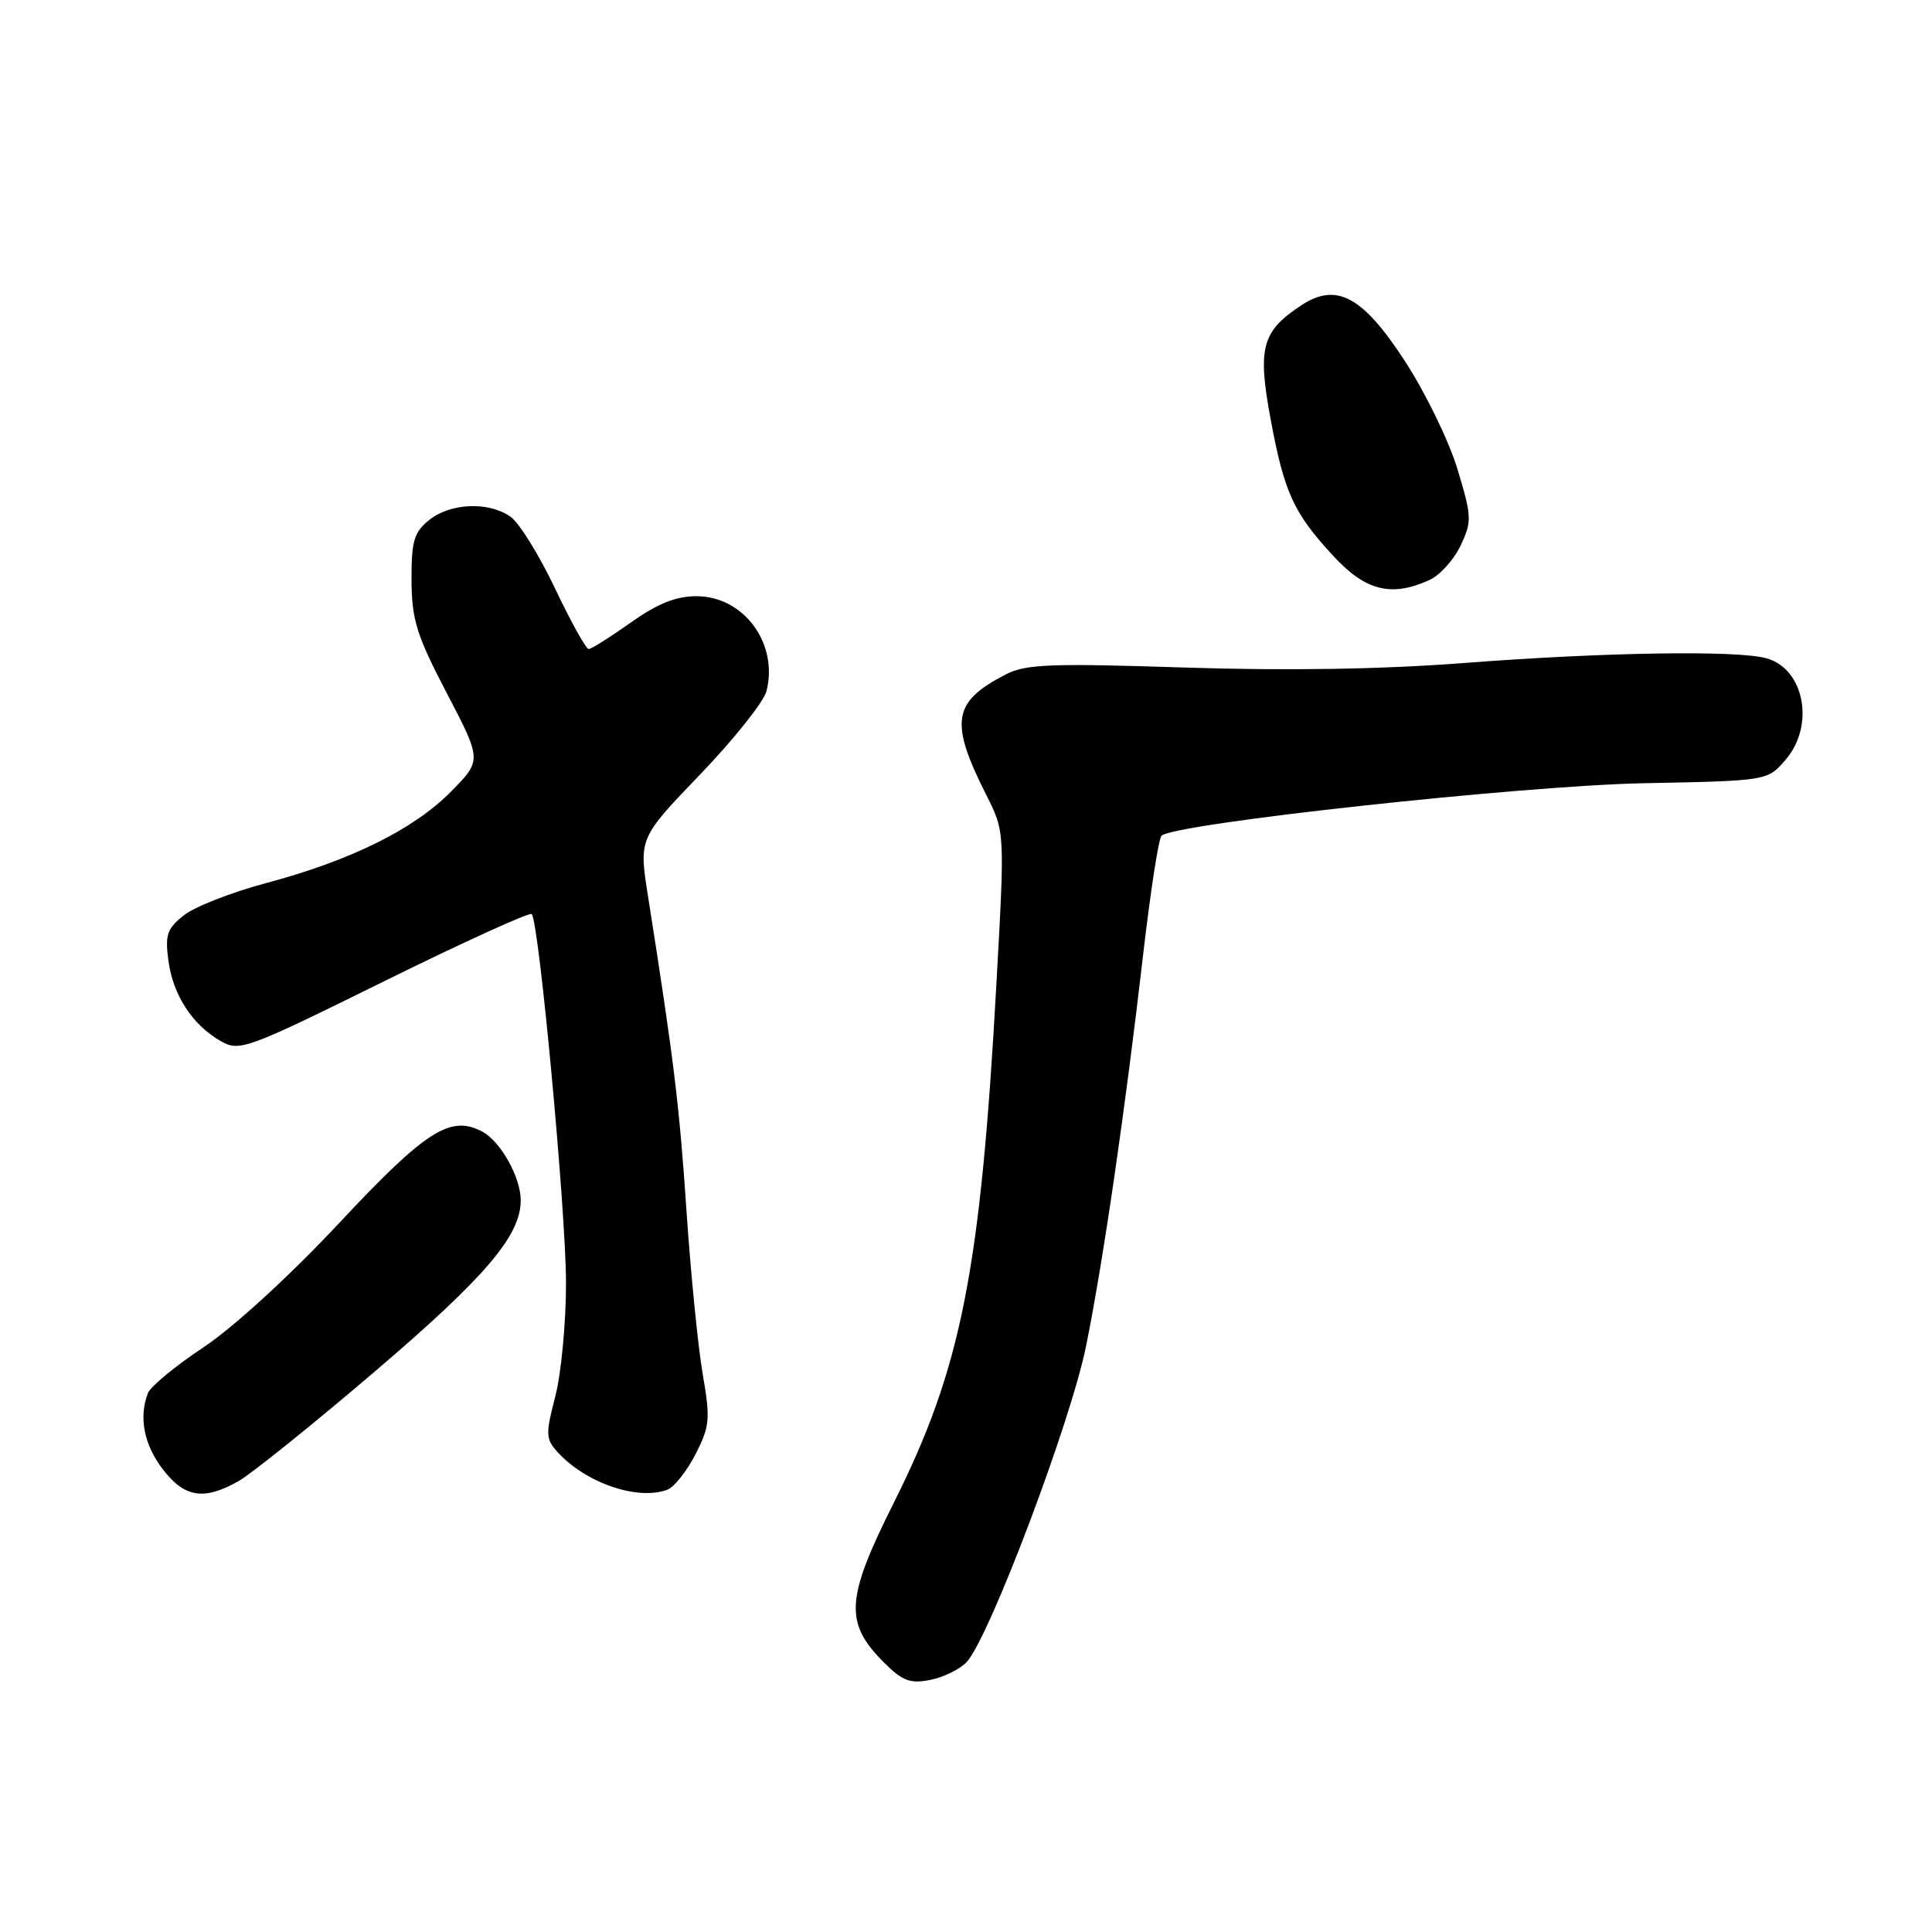 <?xml version="1.0" encoding="UTF-8" standalone="no"?>
<!DOCTYPE svg PUBLIC "-//W3C//DTD SVG 1.1//EN" "http://www.w3.org/Graphics/SVG/1.1/DTD/svg11.dtd" >
<svg xmlns="http://www.w3.org/2000/svg" xmlns:xlink="http://www.w3.org/1999/xlink" version="1.1" viewBox="0 0 256 256">
 <g >
 <path fill="currentColor"
d=" M 128.09 220.23 C 131.10 216.96 141.86 188.48 143.91 178.37 C 146.18 167.13 149.09 147.18 151.53 126.00 C 152.46 118.03 153.52 111.16 153.90 110.75 C 155.39 109.14 201.73 104.09 217.85 103.78 C 234.21 103.46 234.21 103.46 236.60 100.67 C 240.51 96.14 239.10 88.64 234.08 87.23 C 230.23 86.14 212.60 86.42 194.00 87.85 C 183.13 88.69 170.48 88.89 156.91 88.45 C 139.17 87.87 135.90 88.00 133.26 89.37 C 126.21 93.01 125.79 95.63 130.70 105.36 C 133.15 110.22 133.15 110.22 132.03 130.36 C 129.92 168.44 127.38 181.29 118.41 199.17 C 112.06 211.85 111.86 215.01 117.11 220.27 C 119.60 222.75 120.60 223.13 123.29 222.59 C 125.05 222.24 127.21 221.17 128.09 220.23 Z  M 31.62 196.25 C 33.31 195.29 41.45 188.75 49.69 181.71 C 64.30 169.24 69.00 163.73 69.00 159.06 C 69.00 156.01 66.35 151.26 63.93 149.96 C 59.69 147.69 56.45 149.76 44.94 162.06 C 38.42 169.03 30.96 175.86 27.00 178.50 C 23.26 180.98 19.94 183.72 19.60 184.59 C 18.37 187.80 19.07 191.40 21.55 194.66 C 24.45 198.45 27.01 198.86 31.62 196.25 Z  M 88.46 197.38 C 89.35 197.03 91.02 194.92 92.17 192.68 C 94.06 188.96 94.14 188.01 93.11 182.05 C 92.49 178.45 91.52 168.71 90.96 160.41 C 90.03 146.53 89.28 140.39 85.87 118.79 C 84.65 111.07 84.65 111.07 92.79 102.60 C 97.27 97.93 101.22 92.97 101.57 91.56 C 103.16 85.25 98.54 79.00 92.29 79.00 C 89.56 79.00 87.12 79.98 83.57 82.50 C 80.86 84.42 78.36 86.00 78.00 86.00 C 77.65 86.00 75.64 82.38 73.54 77.96 C 71.44 73.54 68.79 69.26 67.64 68.46 C 64.73 66.43 59.67 66.64 56.86 68.91 C 54.84 70.55 54.51 71.70 54.53 76.90 C 54.56 82.14 55.20 84.18 59.21 91.86 C 63.85 100.75 63.85 100.75 59.73 104.92 C 54.79 109.91 46.47 114.02 35.24 117.02 C 30.70 118.23 25.81 120.14 24.38 121.27 C 22.13 123.04 21.85 123.86 22.32 127.32 C 22.93 131.88 25.51 135.83 29.28 137.97 C 31.74 139.37 32.70 139.01 50.90 130.02 C 61.38 124.85 70.18 120.84 70.45 121.12 C 71.42 122.09 75.00 160.56 75.00 170.03 C 75.00 175.27 74.36 182.02 73.58 185.03 C 72.29 189.98 72.31 190.68 73.83 192.35 C 77.56 196.50 84.52 198.89 88.46 197.38 Z  M 189.40 76.86 C 190.78 76.24 192.64 74.18 193.53 72.30 C 195.06 69.07 195.03 68.47 193.10 62.09 C 191.96 58.36 188.82 51.91 186.10 47.76 C 180.56 39.26 177.09 37.40 172.47 40.43 C 167.20 43.88 166.61 46.05 168.35 55.47 C 170.18 65.34 171.39 67.96 176.75 73.75 C 180.97 78.30 184.39 79.14 189.40 76.86 Z "/>
</g>
</svg>